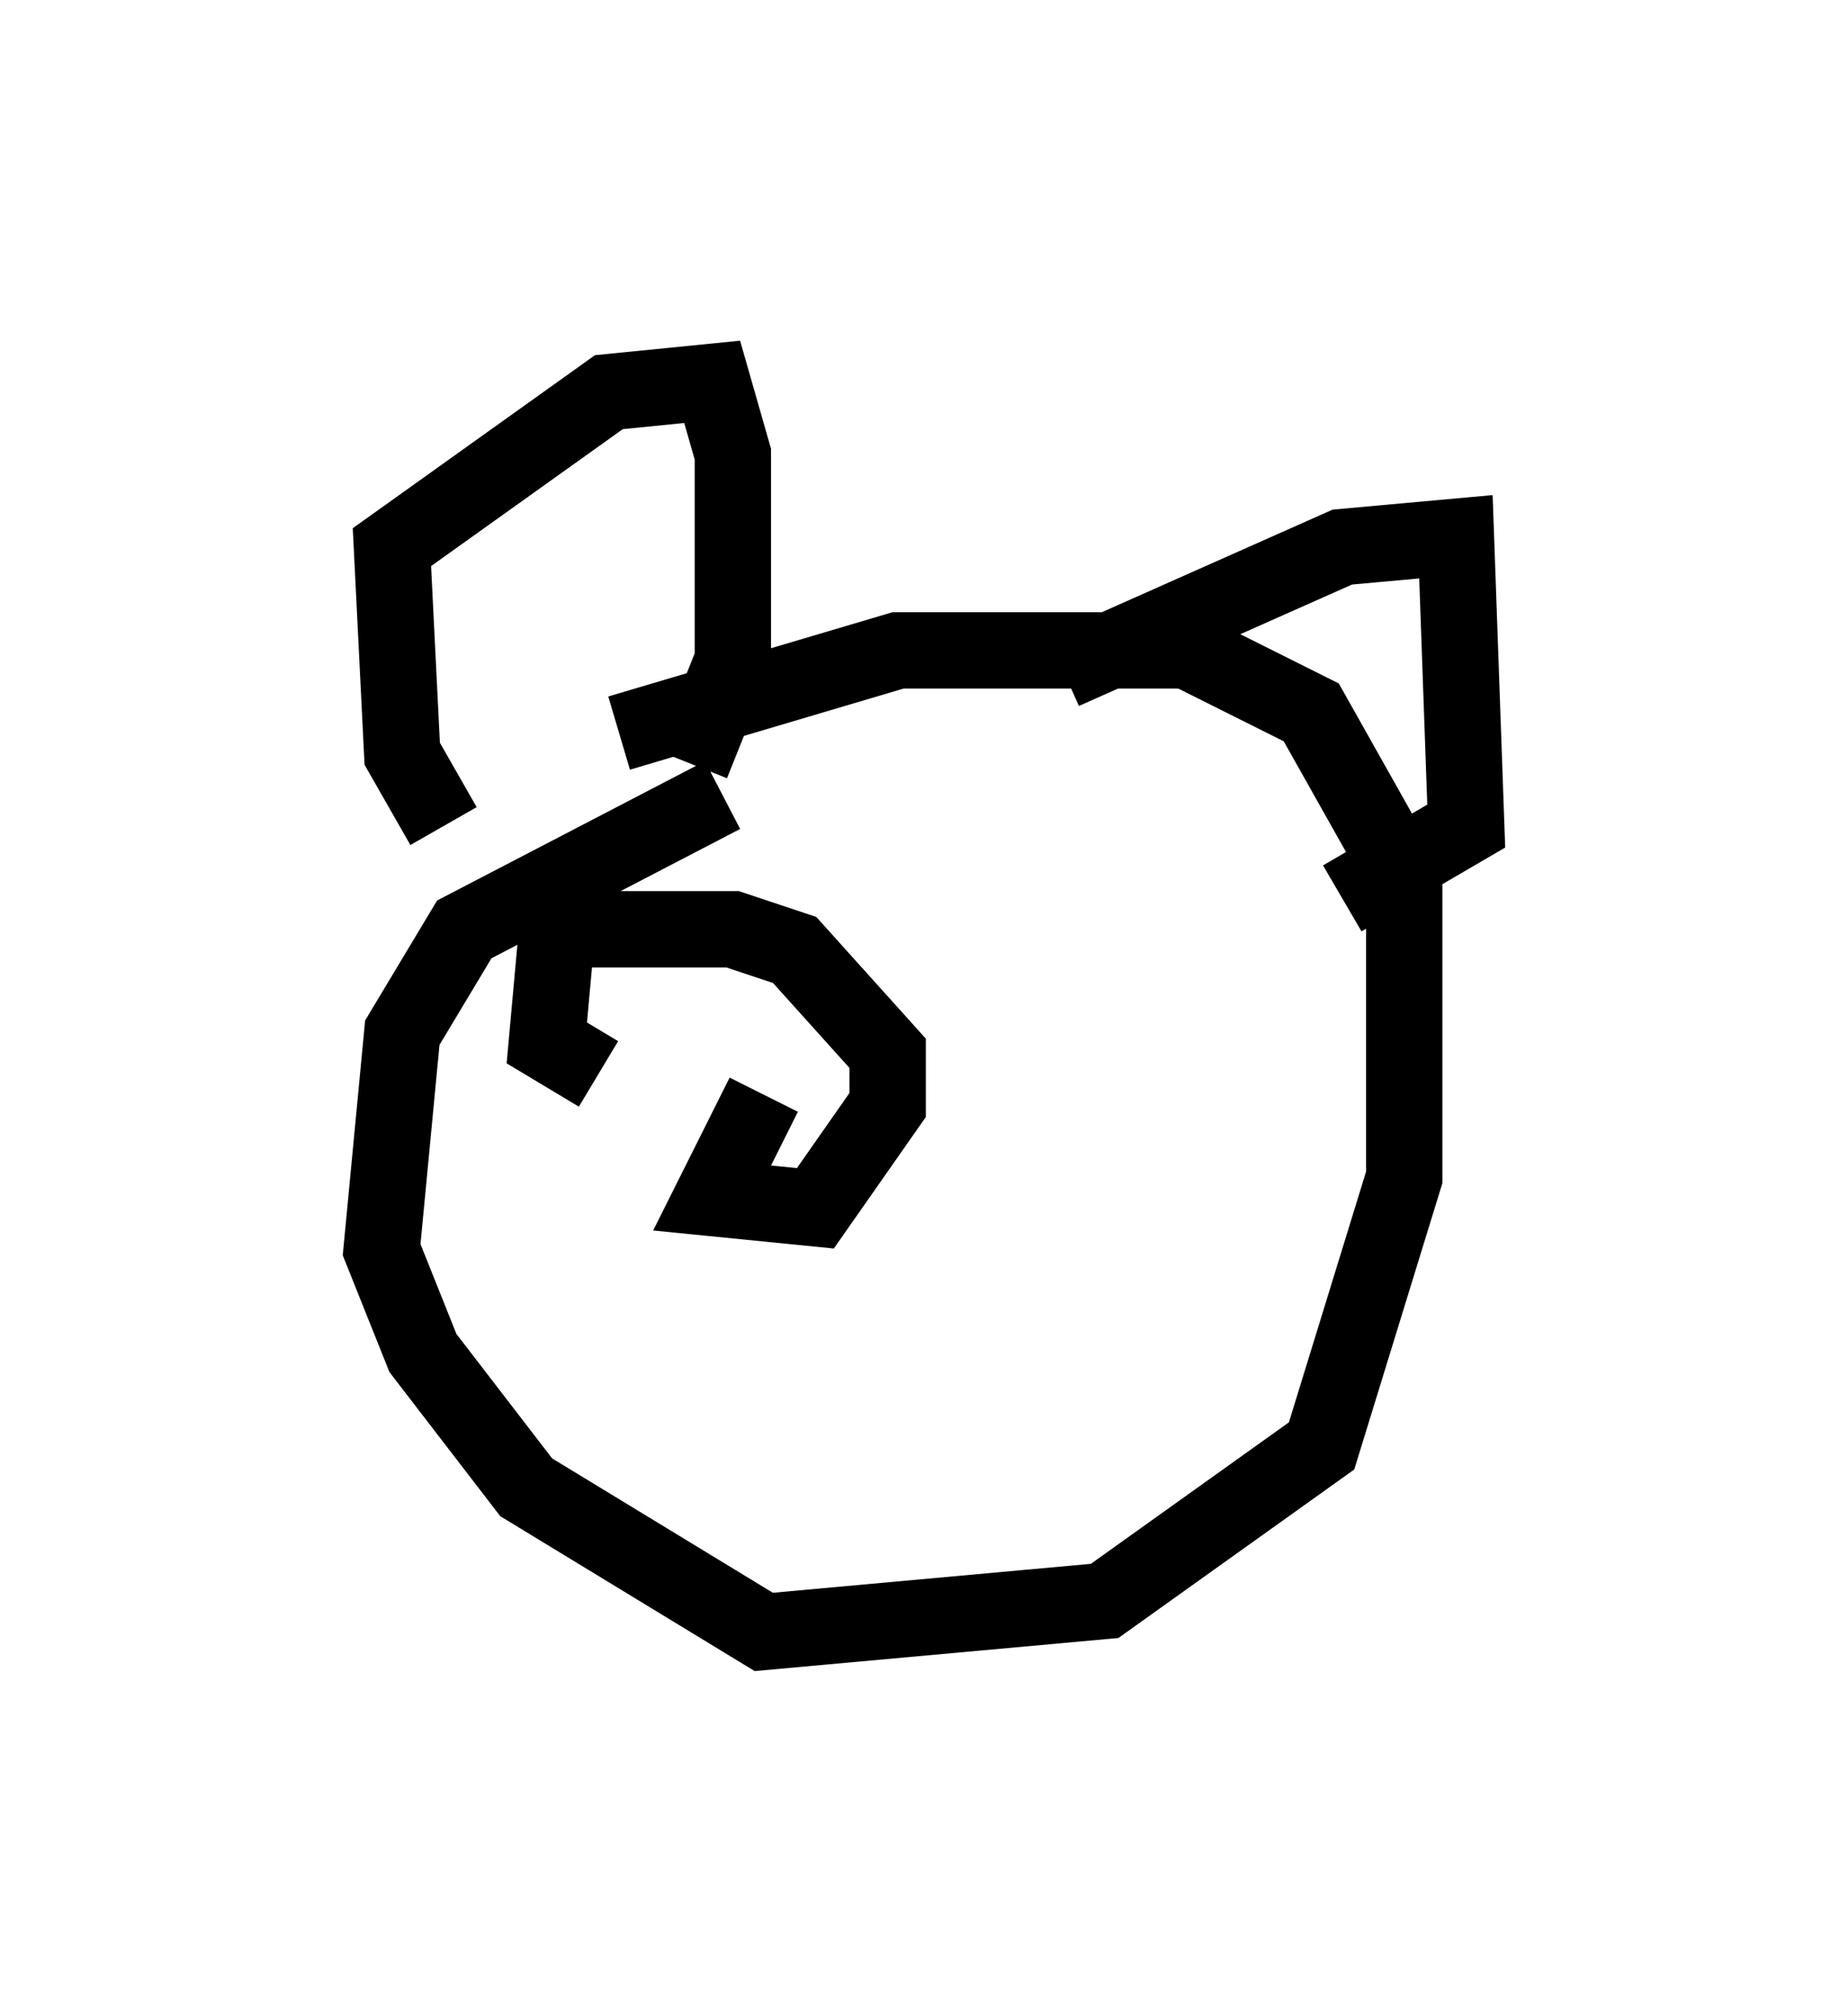<?xml version="1.0" encoding="utf-8" ?>
<svg baseProfile="full" height="26.373" version="1.1" width="24.208" xmlns="http://www.w3.org/2000/svg" xmlns:ev="http://www.w3.org/2001/xml-events" xmlns:xlink="http://www.w3.org/1999/xlink"><defs /><rect fill="white" height="26.373" width="24.208" x="0" y="0" /><path d="M13.66, 10.413 m-4.195, 0.0 l-3.383, 1.759 -0.812, 1.353 l-0.271, 2.842 0.541, 1.353 l1.353, 1.759 3.112, 1.894 l4.465, -0.406 2.842, -2.03 l1.083, -3.518 0.0, -3.924 l-1.218, -2.165 -1.624, -0.812 l-3.789, 0.0 -3.654, 1.083 m-2.3, 1.218 l-0.541, -0.947 -0.135, -2.706 l2.842, -2.03 1.353, -0.135 l0.271, 0.947 0.0, 2.706 l-0.541, 1.353 m4.871, -1.218 l3.654, -1.624 1.488, -0.135 l0.135, 3.789 -1.624, 0.947 m-7.578, 2.571 l-0.677, 1.353 1.353, 0.135 l0.947, -1.353 0.0, -0.677 l-1.218, -1.353 -0.812, -0.271 l-2.3, 0.0 -0.135, 1.488 l0.677, 0.406 " fill="none" stroke="black" stroke-width="1" /></svg>